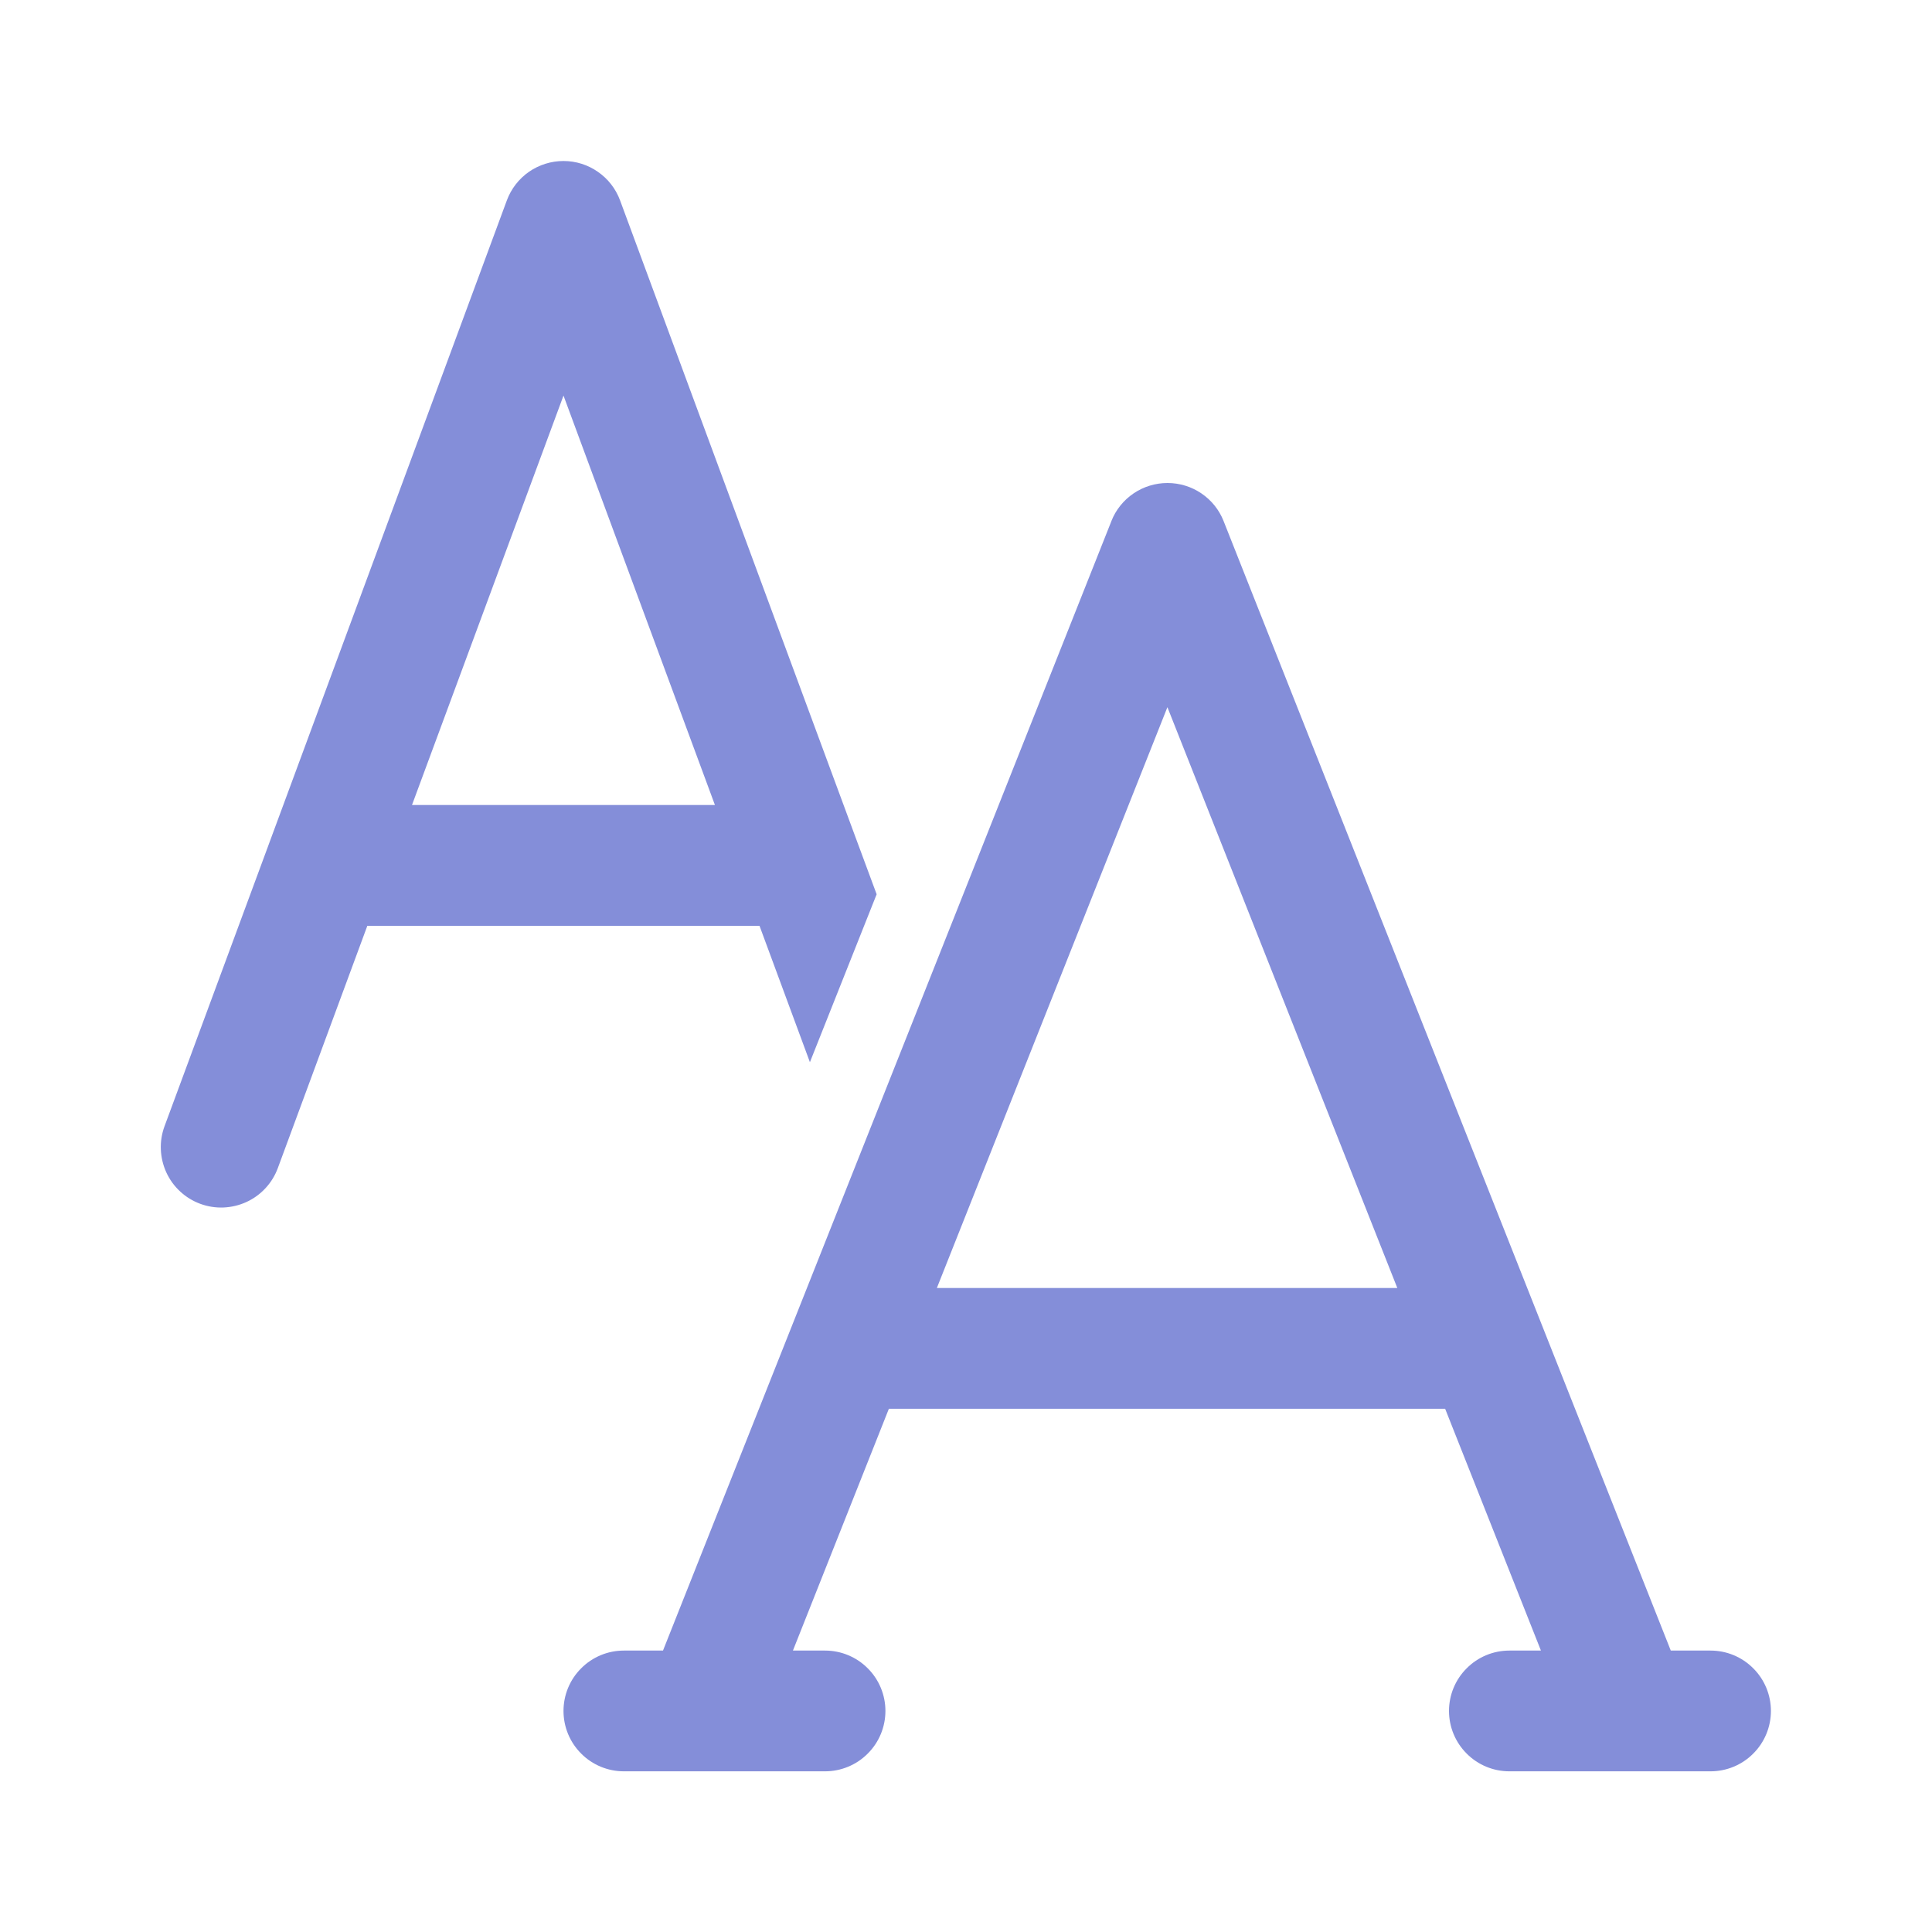 <svg width="24" height="24" viewBox="0 0 24 24" fill="none" xmlns="http://www.w3.org/2000/svg">
<path d="M7 2C7.153 2 7.303 2.047 7.428 2.135C7.554 2.222 7.65 2.346 7.703 2.49L10.655 10.475L10.667 10.507L10.89 11.109L10.061 13.195L9.435 11.501H4.563L3.451 14.511C3.417 14.603 3.365 14.688 3.298 14.76C3.231 14.833 3.15 14.891 3.061 14.932C2.971 14.973 2.874 14.996 2.776 15C2.678 15.004 2.579 14.988 2.487 14.954C2.395 14.92 2.31 14.868 2.238 14.801C2.165 14.734 2.107 14.653 2.066 14.564C2.025 14.474 2.002 14.377 1.998 14.279C1.994 14.181 2.01 14.082 2.044 13.99L3.332 10.507C3.336 10.496 3.34 10.485 3.344 10.474L6.296 2.49C6.349 2.346 6.445 2.222 6.571 2.134C6.697 2.047 6.847 2 7 2V2ZM5.118 10H8.881L7 4.914L5.118 10ZM13.806 6.473C13.861 6.333 13.957 6.214 14.082 6.129C14.206 6.045 14.353 6 14.503 6C14.653 6 14.8 6.045 14.924 6.129C15.049 6.214 15.145 6.333 15.2 6.473L20.755 20.504H21.249C21.448 20.504 21.639 20.583 21.779 20.724C21.92 20.864 21.999 21.055 21.999 21.254C21.999 21.453 21.92 21.644 21.779 21.784C21.639 21.925 21.448 22.004 21.249 22.004H18.75C18.551 22.004 18.36 21.925 18.22 21.784C18.079 21.644 18 21.453 18 21.254C18 21.055 18.079 20.864 18.22 20.724C18.36 20.583 18.551 20.504 18.75 20.504H19.142L17.952 17.5H11.042L9.85 20.504H10.249C10.448 20.504 10.639 20.583 10.779 20.724C10.92 20.864 10.999 21.055 10.999 21.254C10.999 21.453 10.92 21.644 10.779 21.784C10.639 21.925 10.448 22.004 10.249 22.004H7.75C7.551 22.004 7.36 21.925 7.22 21.784C7.079 21.644 7 21.453 7 21.254C7 21.055 7.079 20.864 7.22 20.724C7.36 20.583 7.551 20.504 7.75 20.504H8.236L13.806 6.474V6.473ZM17.358 16L14.502 8.785L11.638 16H17.358Z" fill="#848ED9"/>
</svg>
